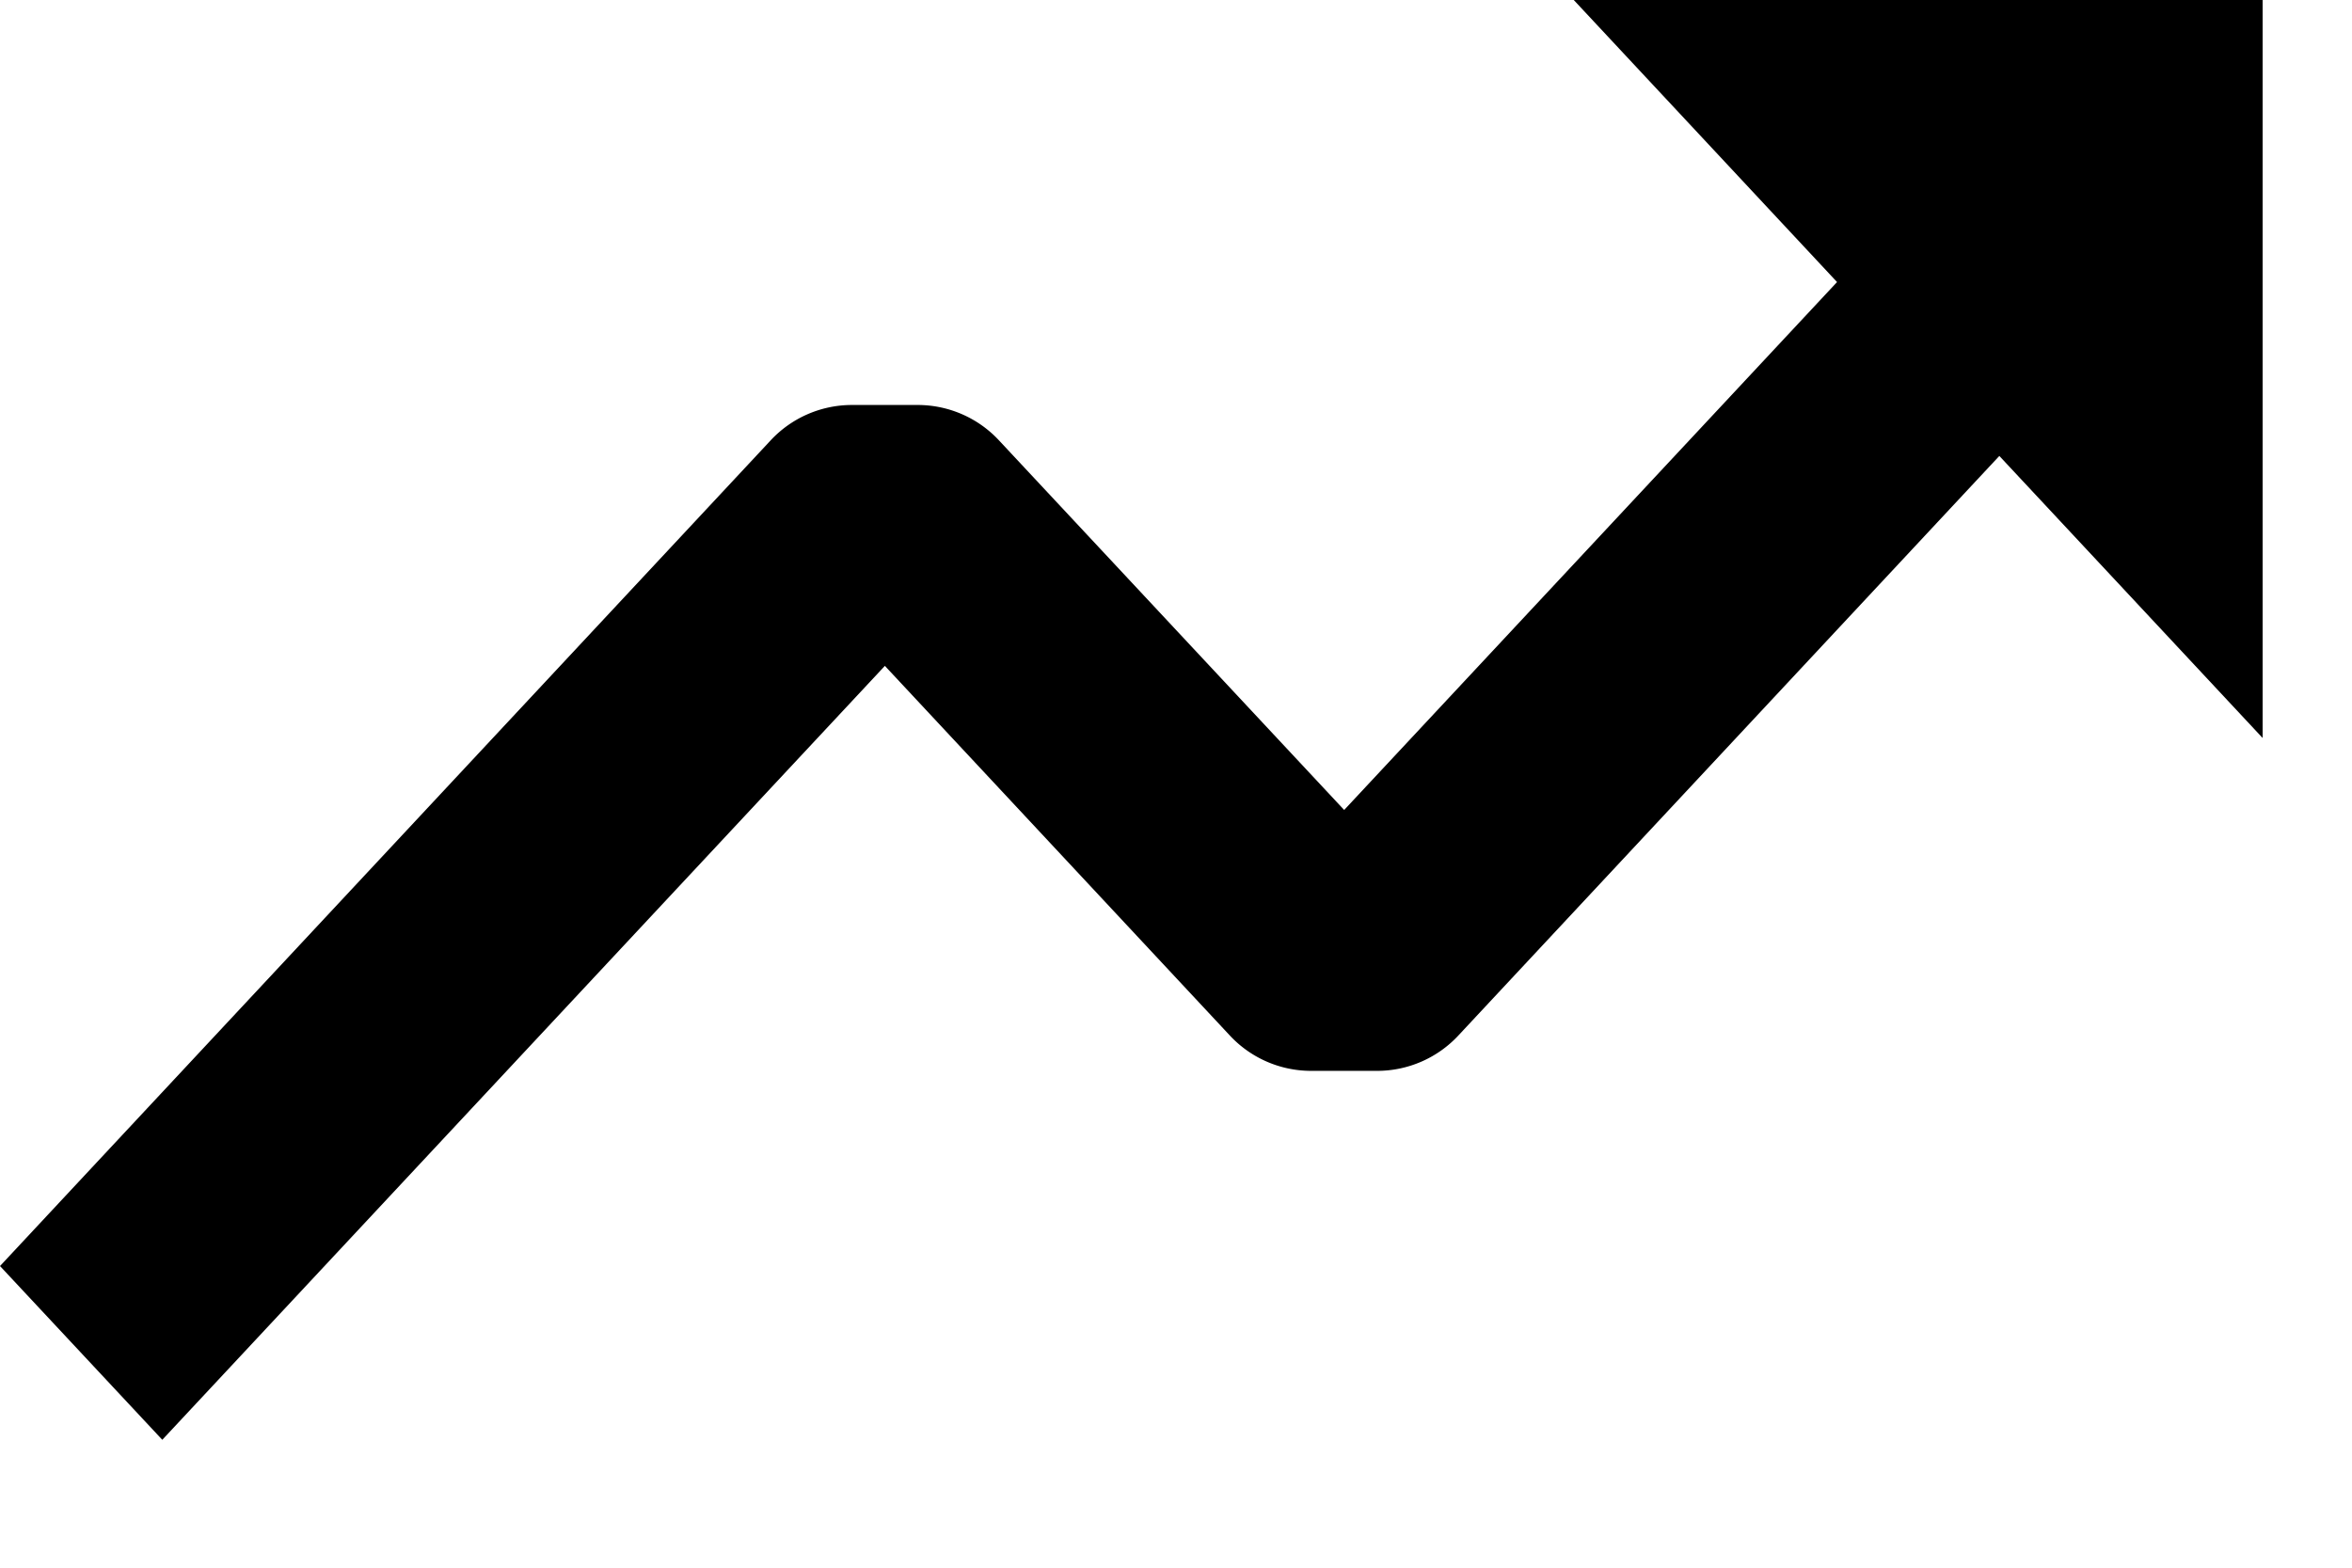 <svg width="18" height="12" ><path  d="M9.408 7.922a.85.85 0 0 0 .621.275h.515a.85.85 0 0 0 .621-.275l4.136-4.432 2.015 2.159V0h-5.272l2.015 2.159L10.287 6.2 7.65 3.376a.85.85 0 0 0-.622-.276h-.515a.85.85 0 0 0-.62.276L0 9.691l1.242 1.33 5.53-5.924 2.636 2.825Z"/></svg>